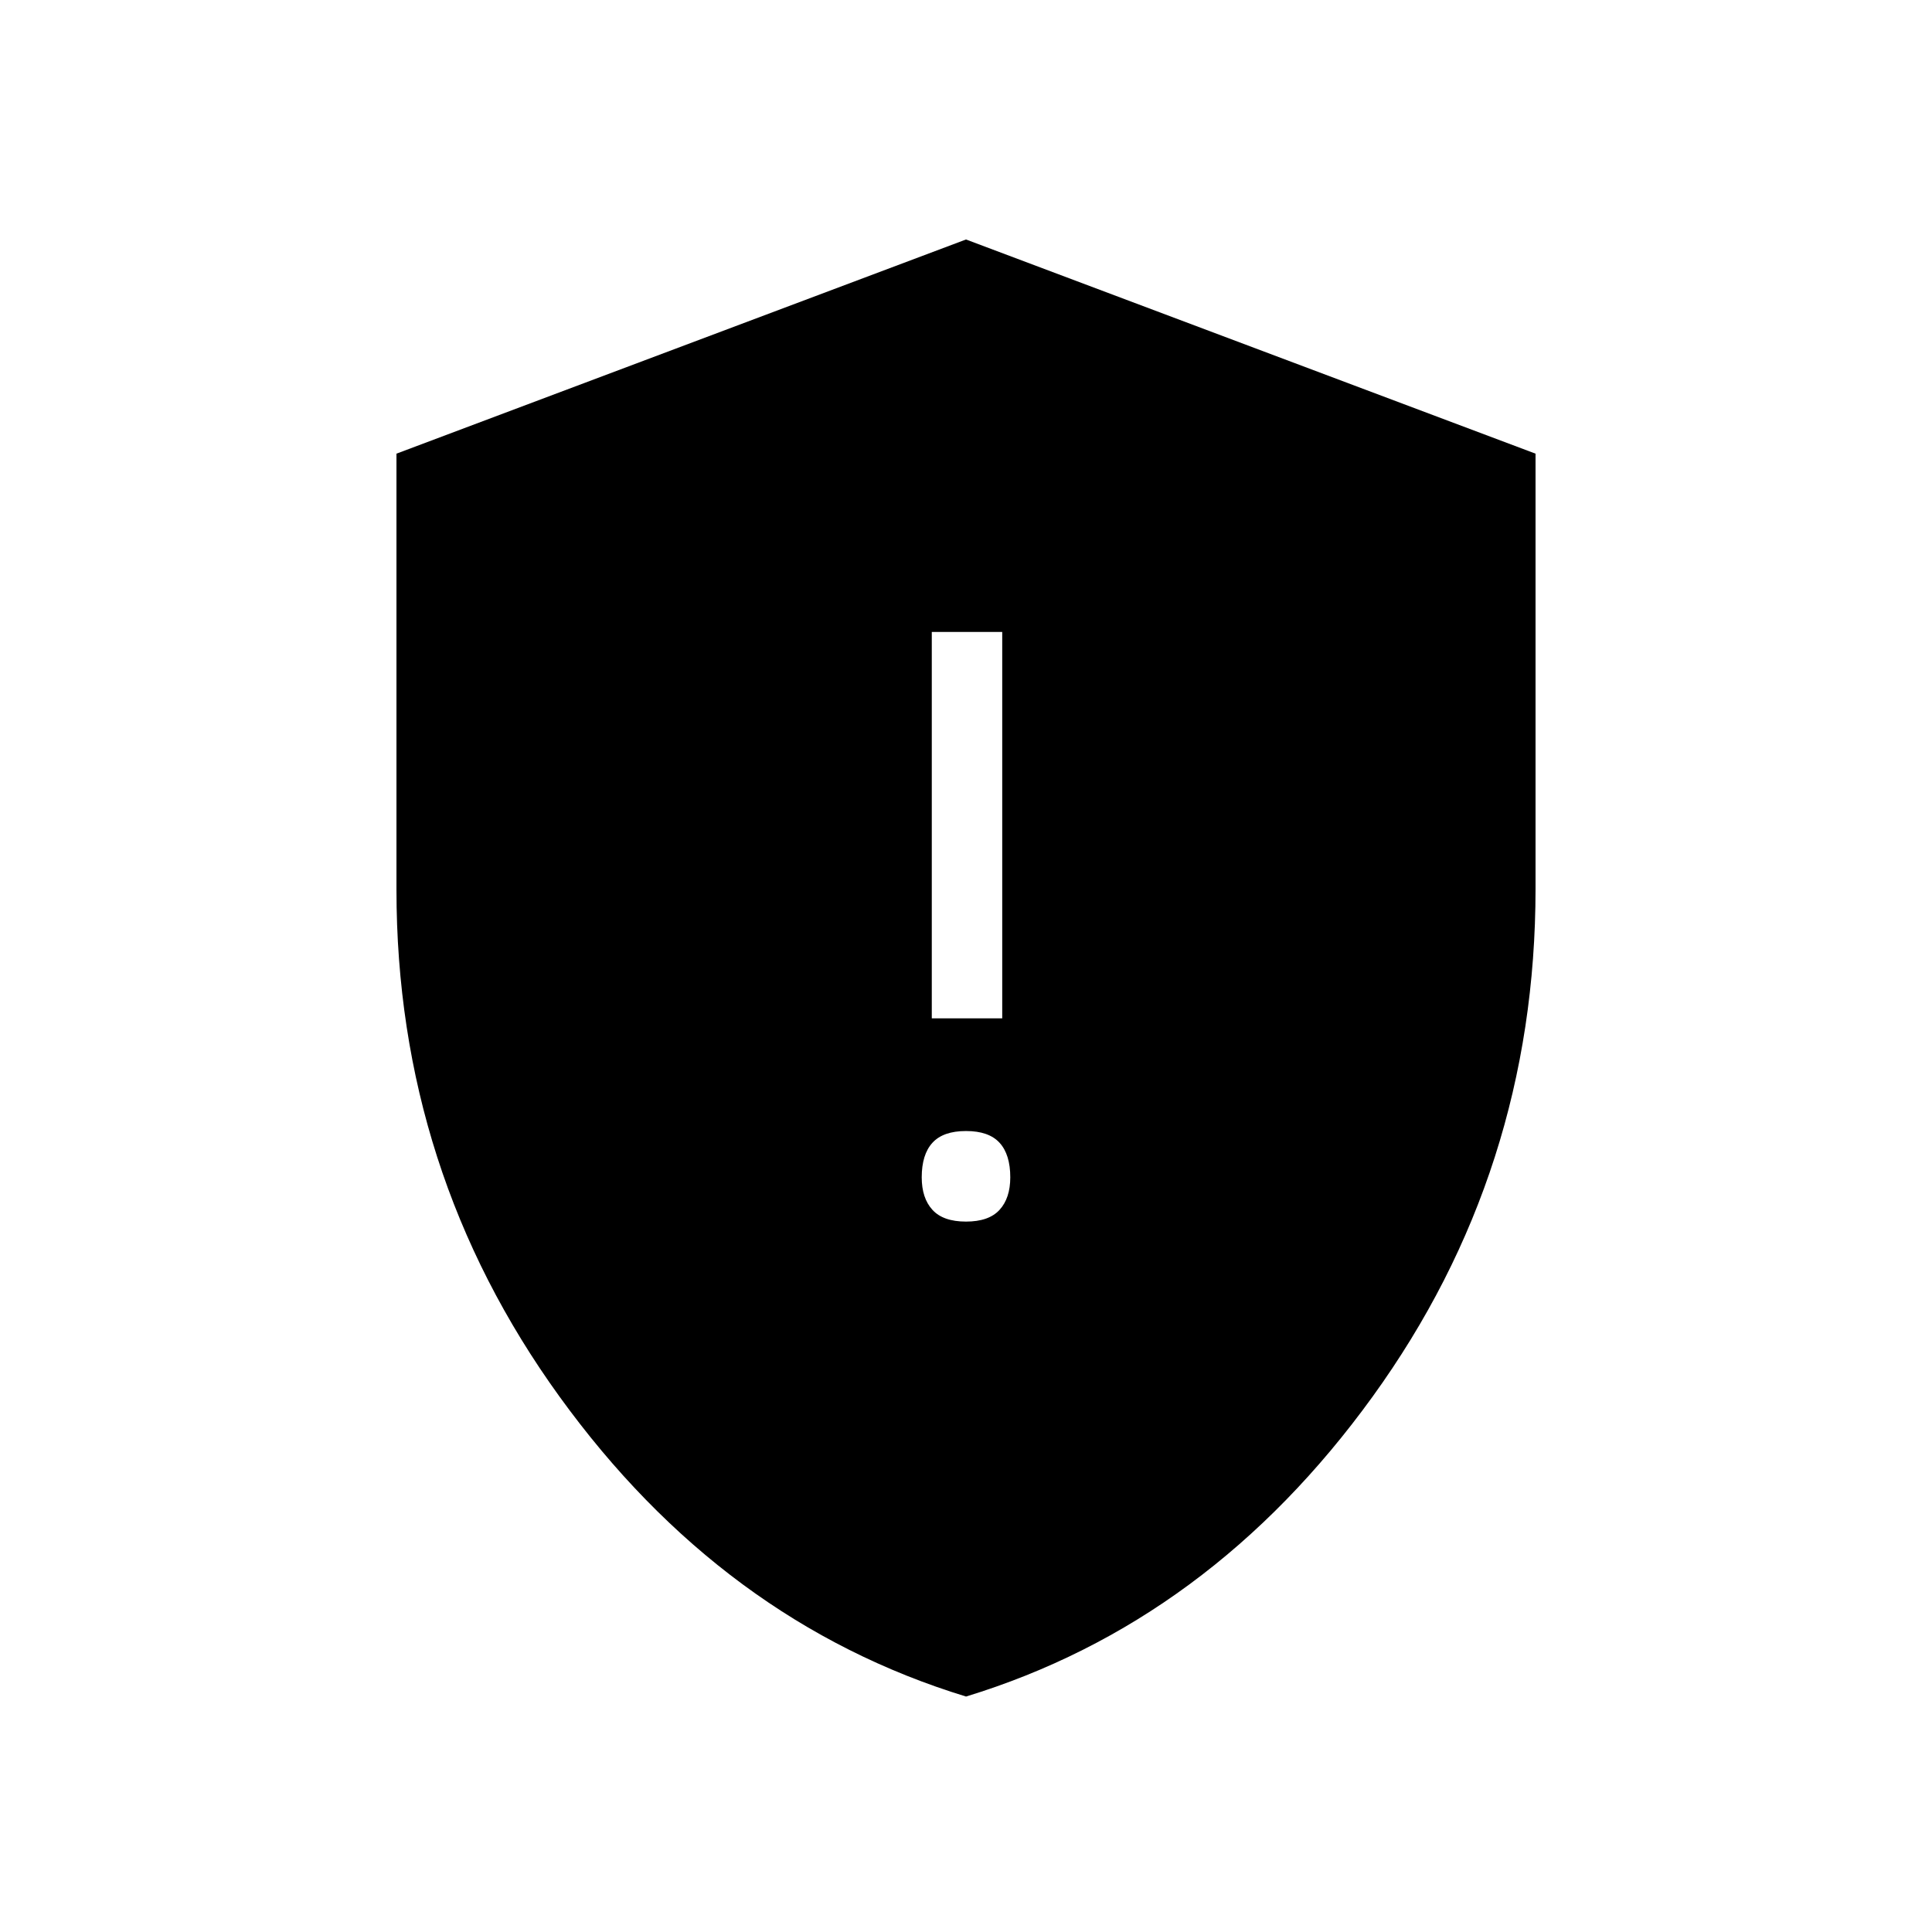 <svg xmlns="http://www.w3.org/2000/svg" height="48" viewBox="0 -960 960 960" width="48"><path d="M480-353q11.35 0 16.67-5.83Q502-364.65 502-375q0-11.35-5.33-17.17Q491.35-398 480-398q-11.35 0-16.67 5.83Q458-386.35 458-375q0 10.35 5.33 16.17Q468.65-353 480-353Zm-17-101h35v-192h-35v192Zm17.02 337Q359-154 278-266.06q-81-112.05-81-251.87v-216.65L480-841l283 106.42v216.22Q763-378 682.02-266t-202 149Z"/></svg>